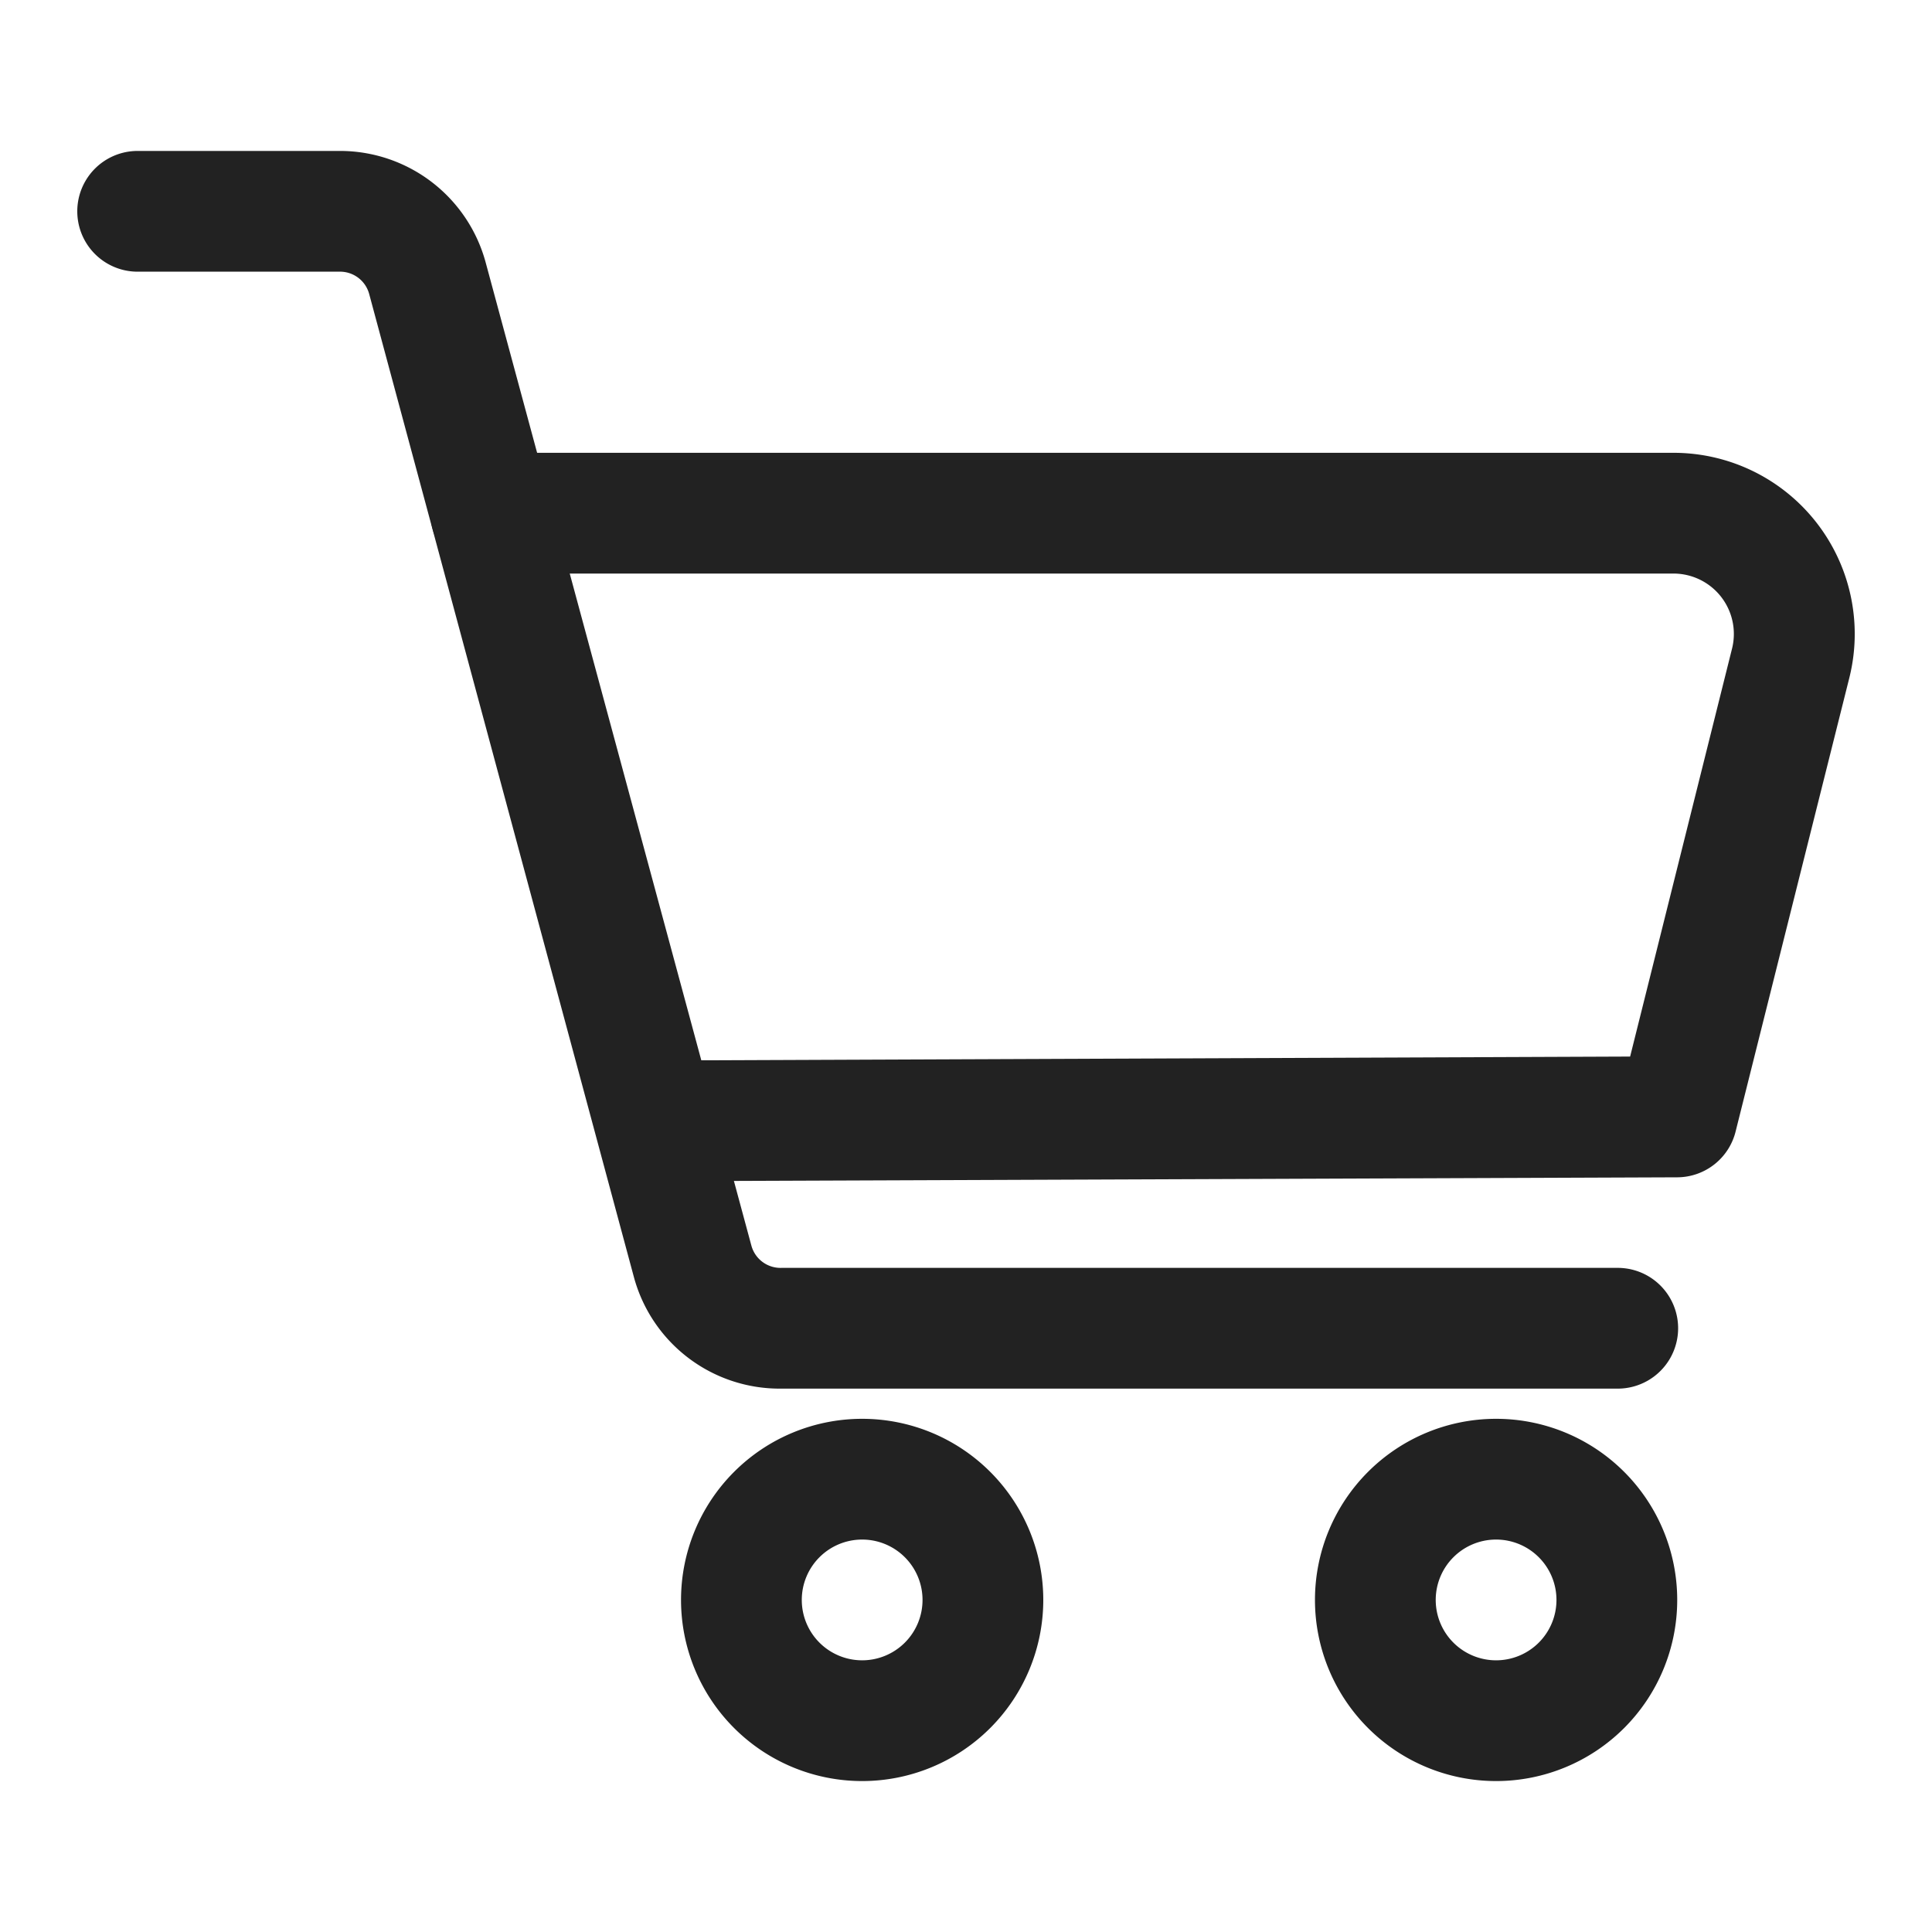 <svg xmlns="http://www.w3.org/2000/svg" viewBox="0 0 64 64"><path fill="#222" d="M53.56 46h-27.7A5 5 0 0 1 21 42.31L12.23 9.74a1 1 0 0 0-1-.74H4.56a2 2 0 1 1 0-4h6.7a5 5 0 0 1 4.83 3.7l8.8 32.56a1 1 0 0 0 1 .74h27.7a2 2 0 0 1 0 4Z"/><path fill="#222" d="M21.7 39.13a2 2 0 0 1 0-4L54 35l3.38-13.53A2 2 0 0 0 55.44 19H16.26a2 2 0 0 1 0-4h39.18a6 6 0 0 1 5.82 7.46l-3.76 15A2 2 0 0 1 55.57 39l-33.86.13zM55.56 37zm-27 22a6 6 0 1 1 6-6 6 6 0 0 1-6 6zm0-8a2 2 0 1 0 2 2 2 2 0 0 0-2-2zm21 8a6 6 0 1 1 6-6 6 6 0 0 1-6 6zm0-8a2 2 0 1 0 2 2 2 2 0 0 0-2-2z"/></svg>